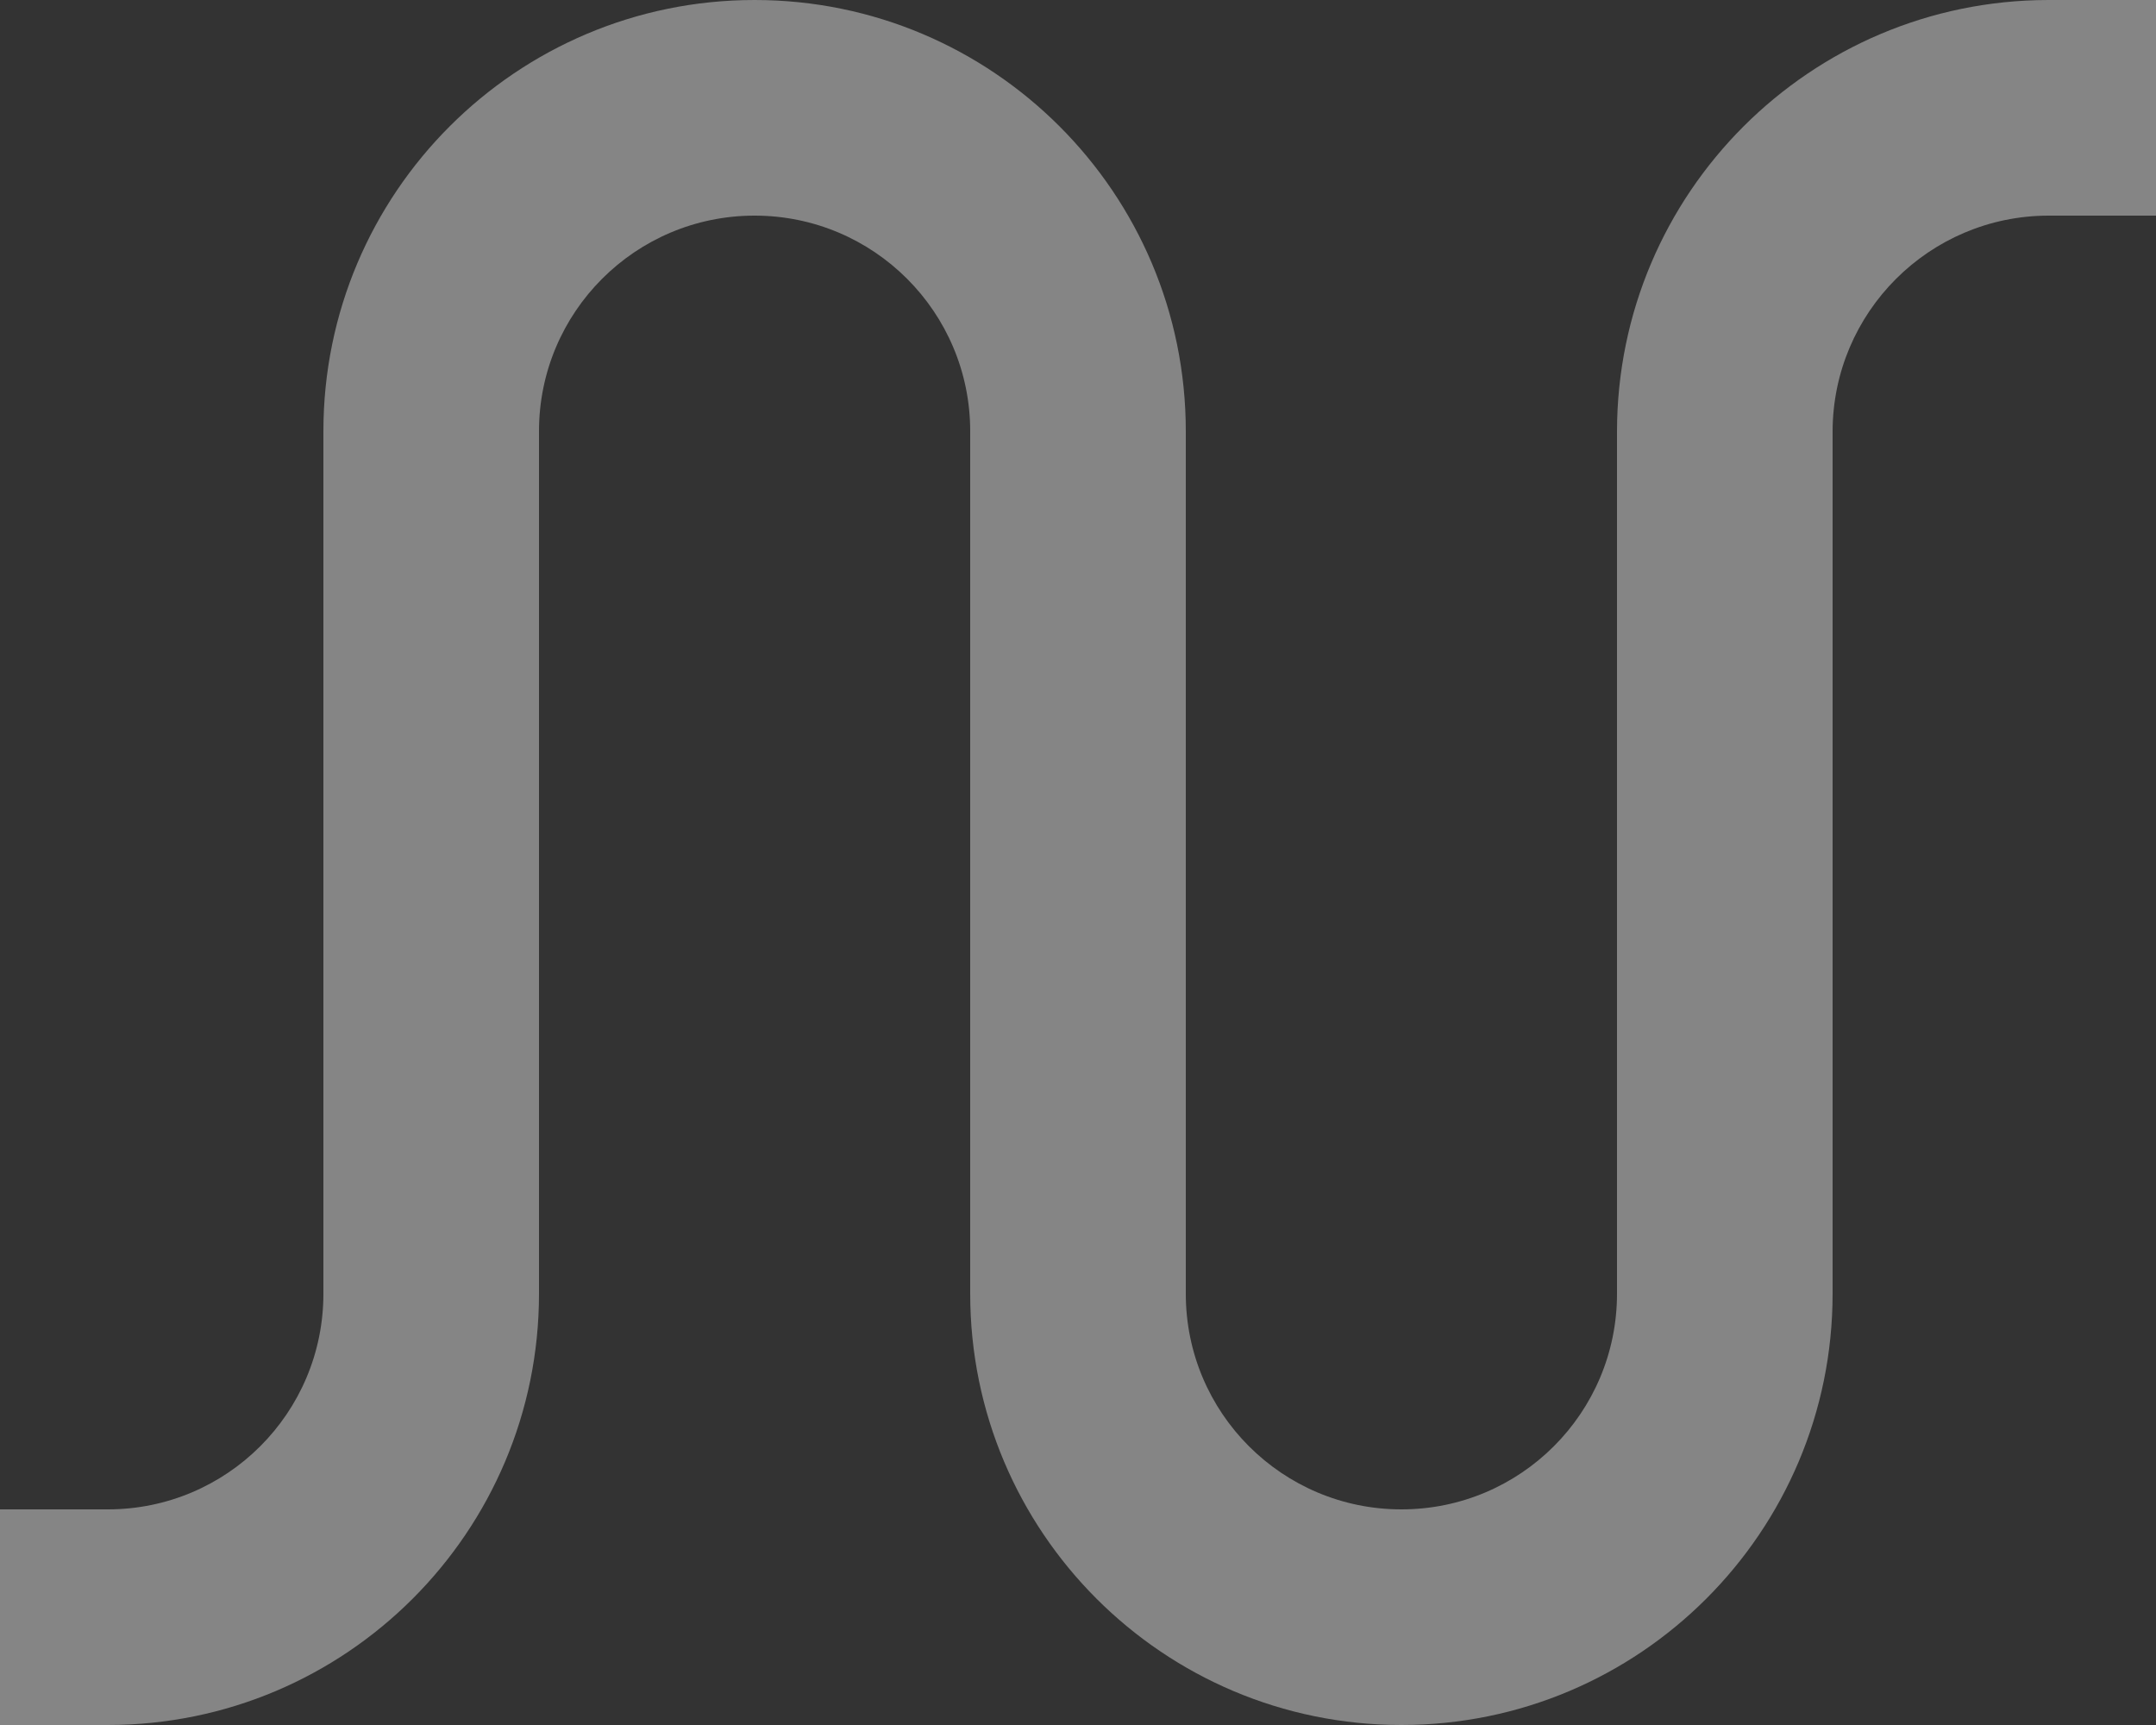 <?xml version="1.0" encoding="UTF-8"?>
<svg width="20px" height="16px" viewBox="0 0 20 16" version="1.1" xmlns="http://www.w3.org/2000/svg" xmlns:xlink="http://www.w3.org/1999/xlink">
    <rect x="0" y="0" width="20" height="16" fill="#333333" stroke="none"/>
    <title>oscilo</title>
    <g id="oscilo" stroke="none" stroke-width="1" fill="none" fill-rule="evenodd" fill-opacity="0.4">
        <path d="M19,0 C16.792,0.003 15.003,1.792 15,4 L15,12 C15,13.105 14.105,14 13,14 C11.895,14 11,13.105 11,12 L11,4 C11,1.791 9.209,0 7,0 C4.791,0 3,1.791 3,4 L3,12 C3,13.105 2.105,14 1,14 L0,14 L0,16 L1,16 C3.209,16 5,14.209 5,12 L5,4 C5,2.895 5.895,2 7,2 C8.105,2 9,2.895 9,4 L9,12 C9,14.209 10.791,16 13,16 C15.209,16 17,14.209 17,12 L17,4 C17.003,2.897 17.897,2.003 19,2 L20,2 L20,0 L19,0 L19,0 Z" fill="#FFFFFF"></path>
    </g>
</svg>